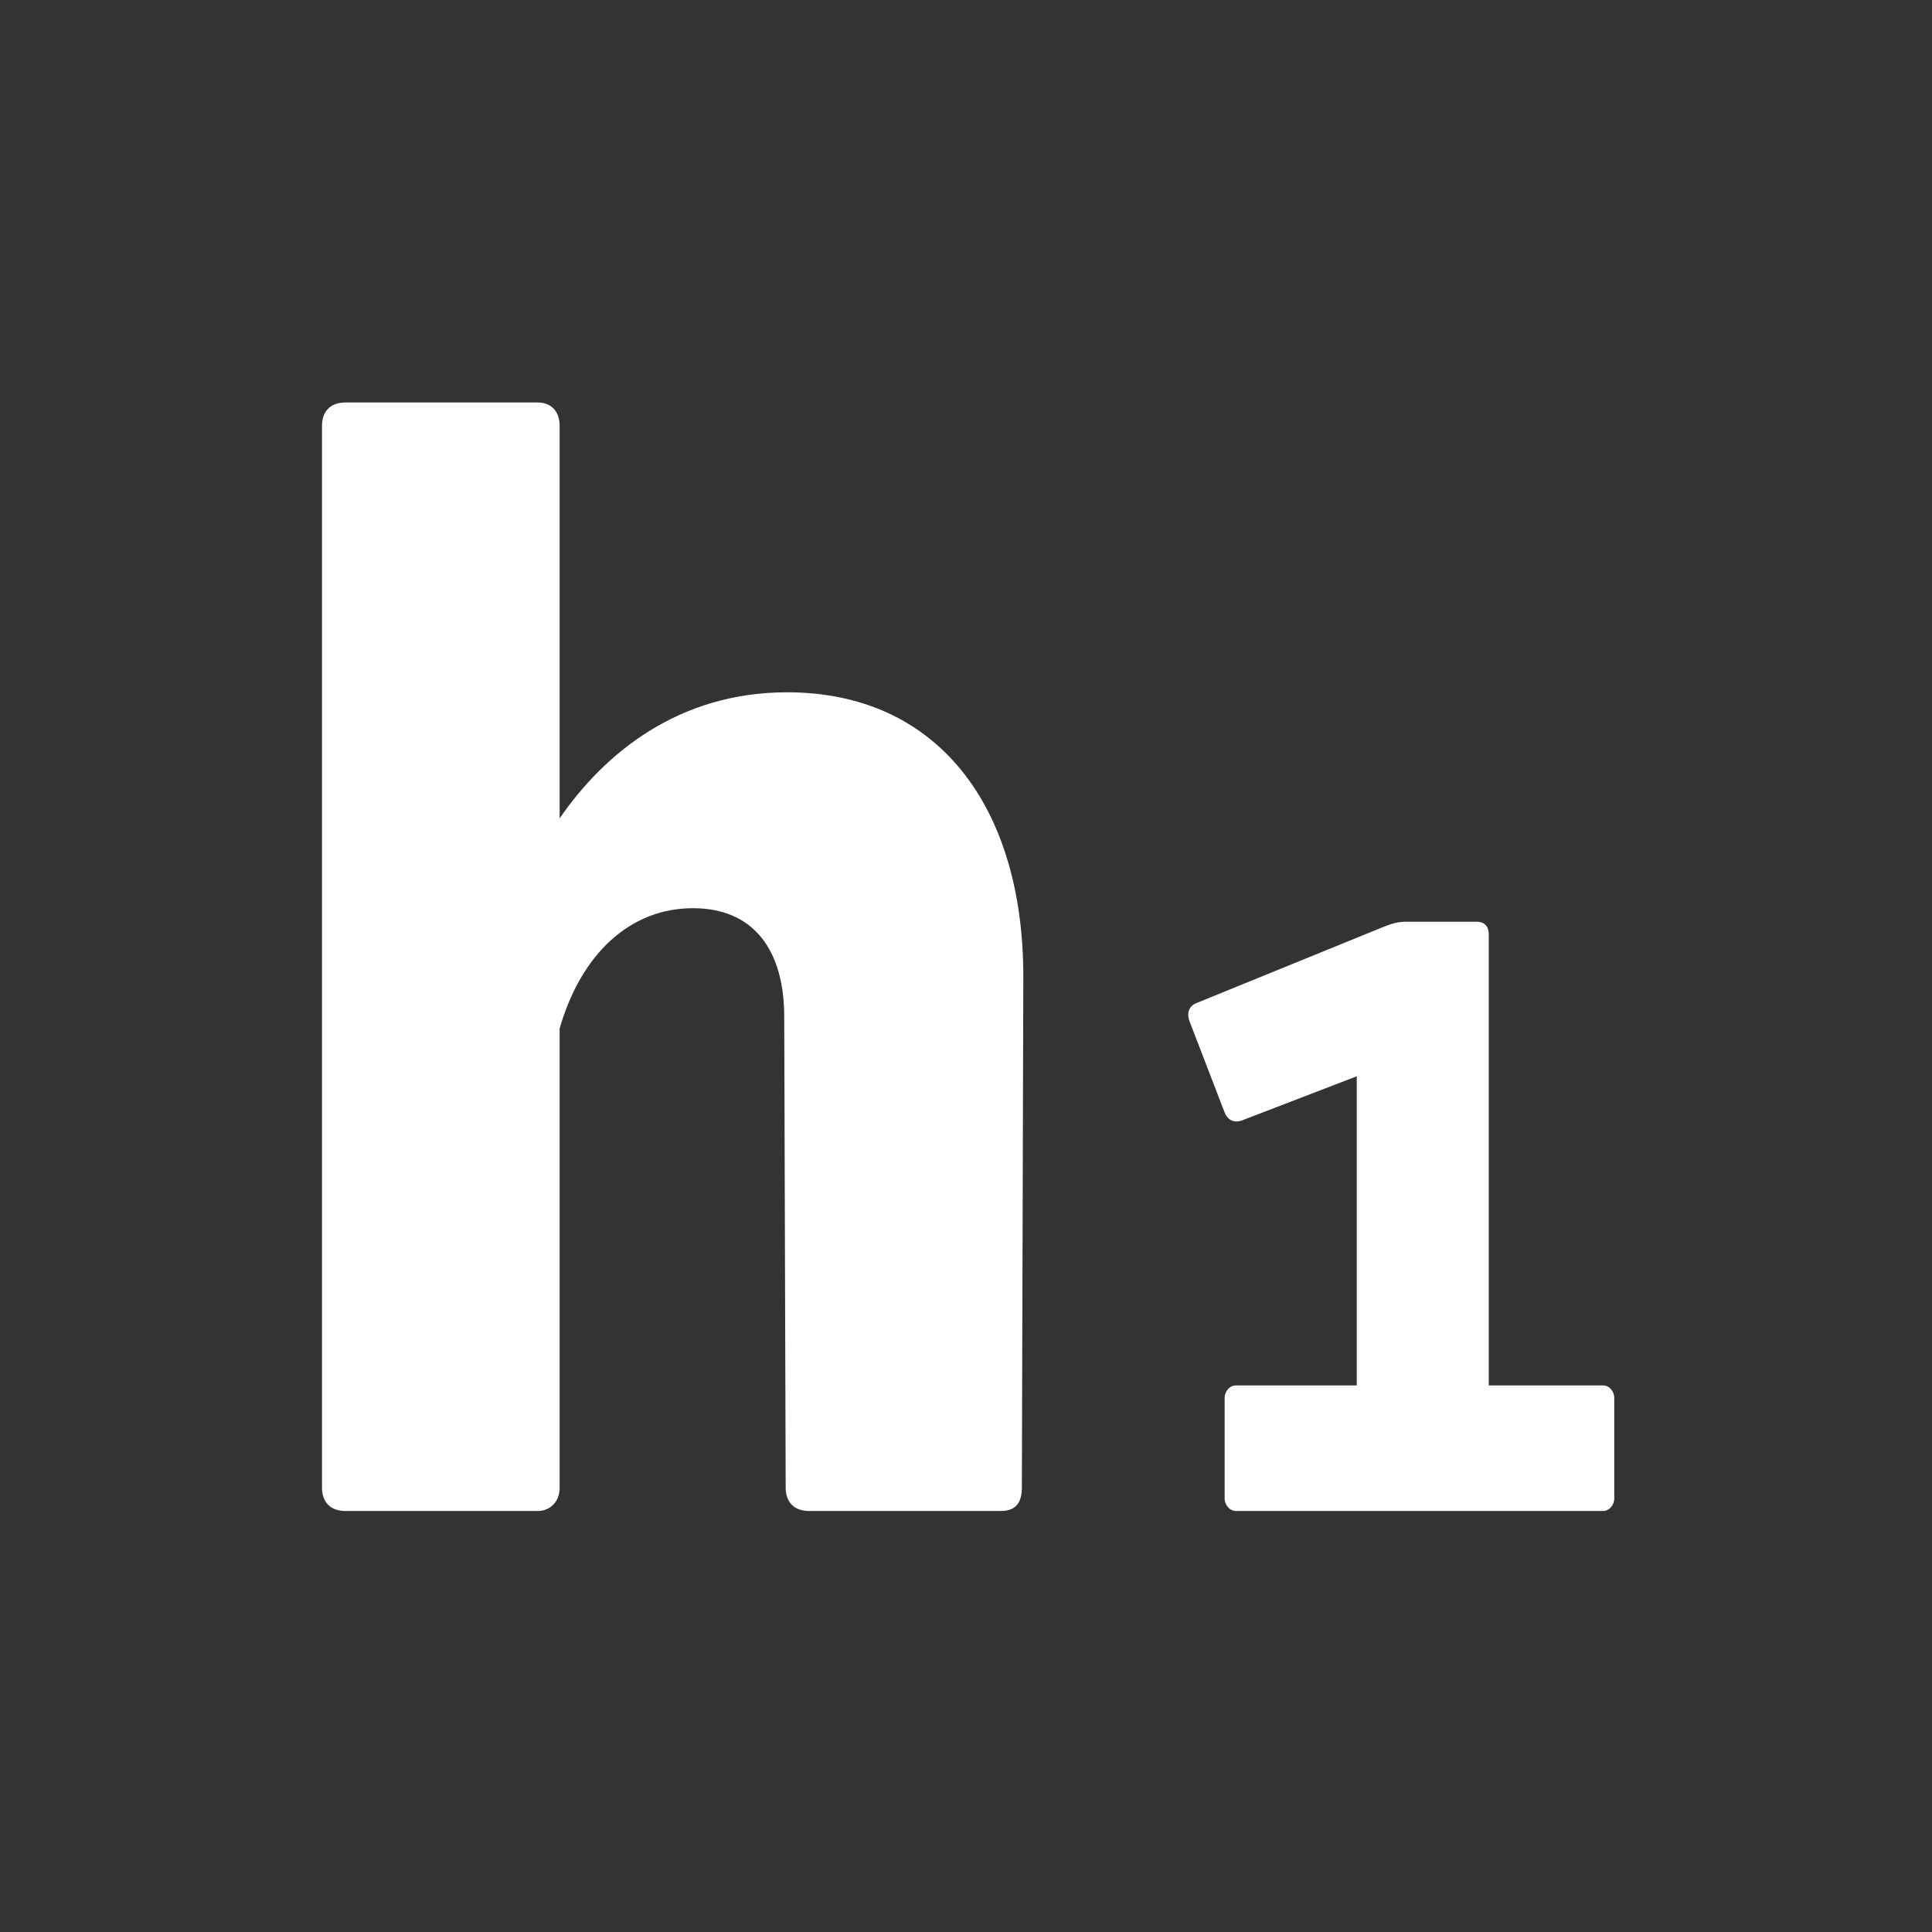 <svg width="24" height="24" viewBox="0 0 24 24" fill="none" xmlns="http://www.w3.org/2000/svg">
<rect x="0" y="0" width="24" height="24" fill="#333333" stroke="none"/>
<path d="M6.682 5H4.288C4.108 5 4 5.108 4 5.288V18.482C4 18.662 4.108 18.77 4.288 18.77H6.682C6.826 18.77 6.952 18.662 6.952 18.482V12.776C7.222 11.84 7.834 11.282 8.608 11.282C9.364 11.282 9.742 11.804 9.742 12.632L9.76 18.482C9.76 18.662 9.868 18.77 10.048 18.77H12.424C12.55 18.77 12.694 18.734 12.694 18.482L12.712 12.128C12.712 10.022 11.65 8.6 9.778 8.6C8.428 8.6 7.51 9.356 6.952 10.166V5.288C6.952 5.108 6.844 5 6.682 5Z" fill="white"/>
<path d="M19.913 17.21H18.494V11.61C18.494 11.51 18.444 11.45 18.343 11.45H17.463C17.323 11.45 17.224 11.5 17.073 11.56L14.864 12.46C14.764 12.5 14.743 12.59 14.774 12.68L15.213 13.82C15.254 13.92 15.334 13.95 15.424 13.92L16.854 13.37V17.21H15.354C15.264 17.21 15.213 17.3 15.213 17.36V18.62C15.213 18.68 15.264 18.77 15.354 18.77H19.913C20.003 18.77 20.053 18.68 20.053 18.62V17.36C20.053 17.3 20.003 17.21 19.913 17.21Z" fill="white"/>
</svg>
